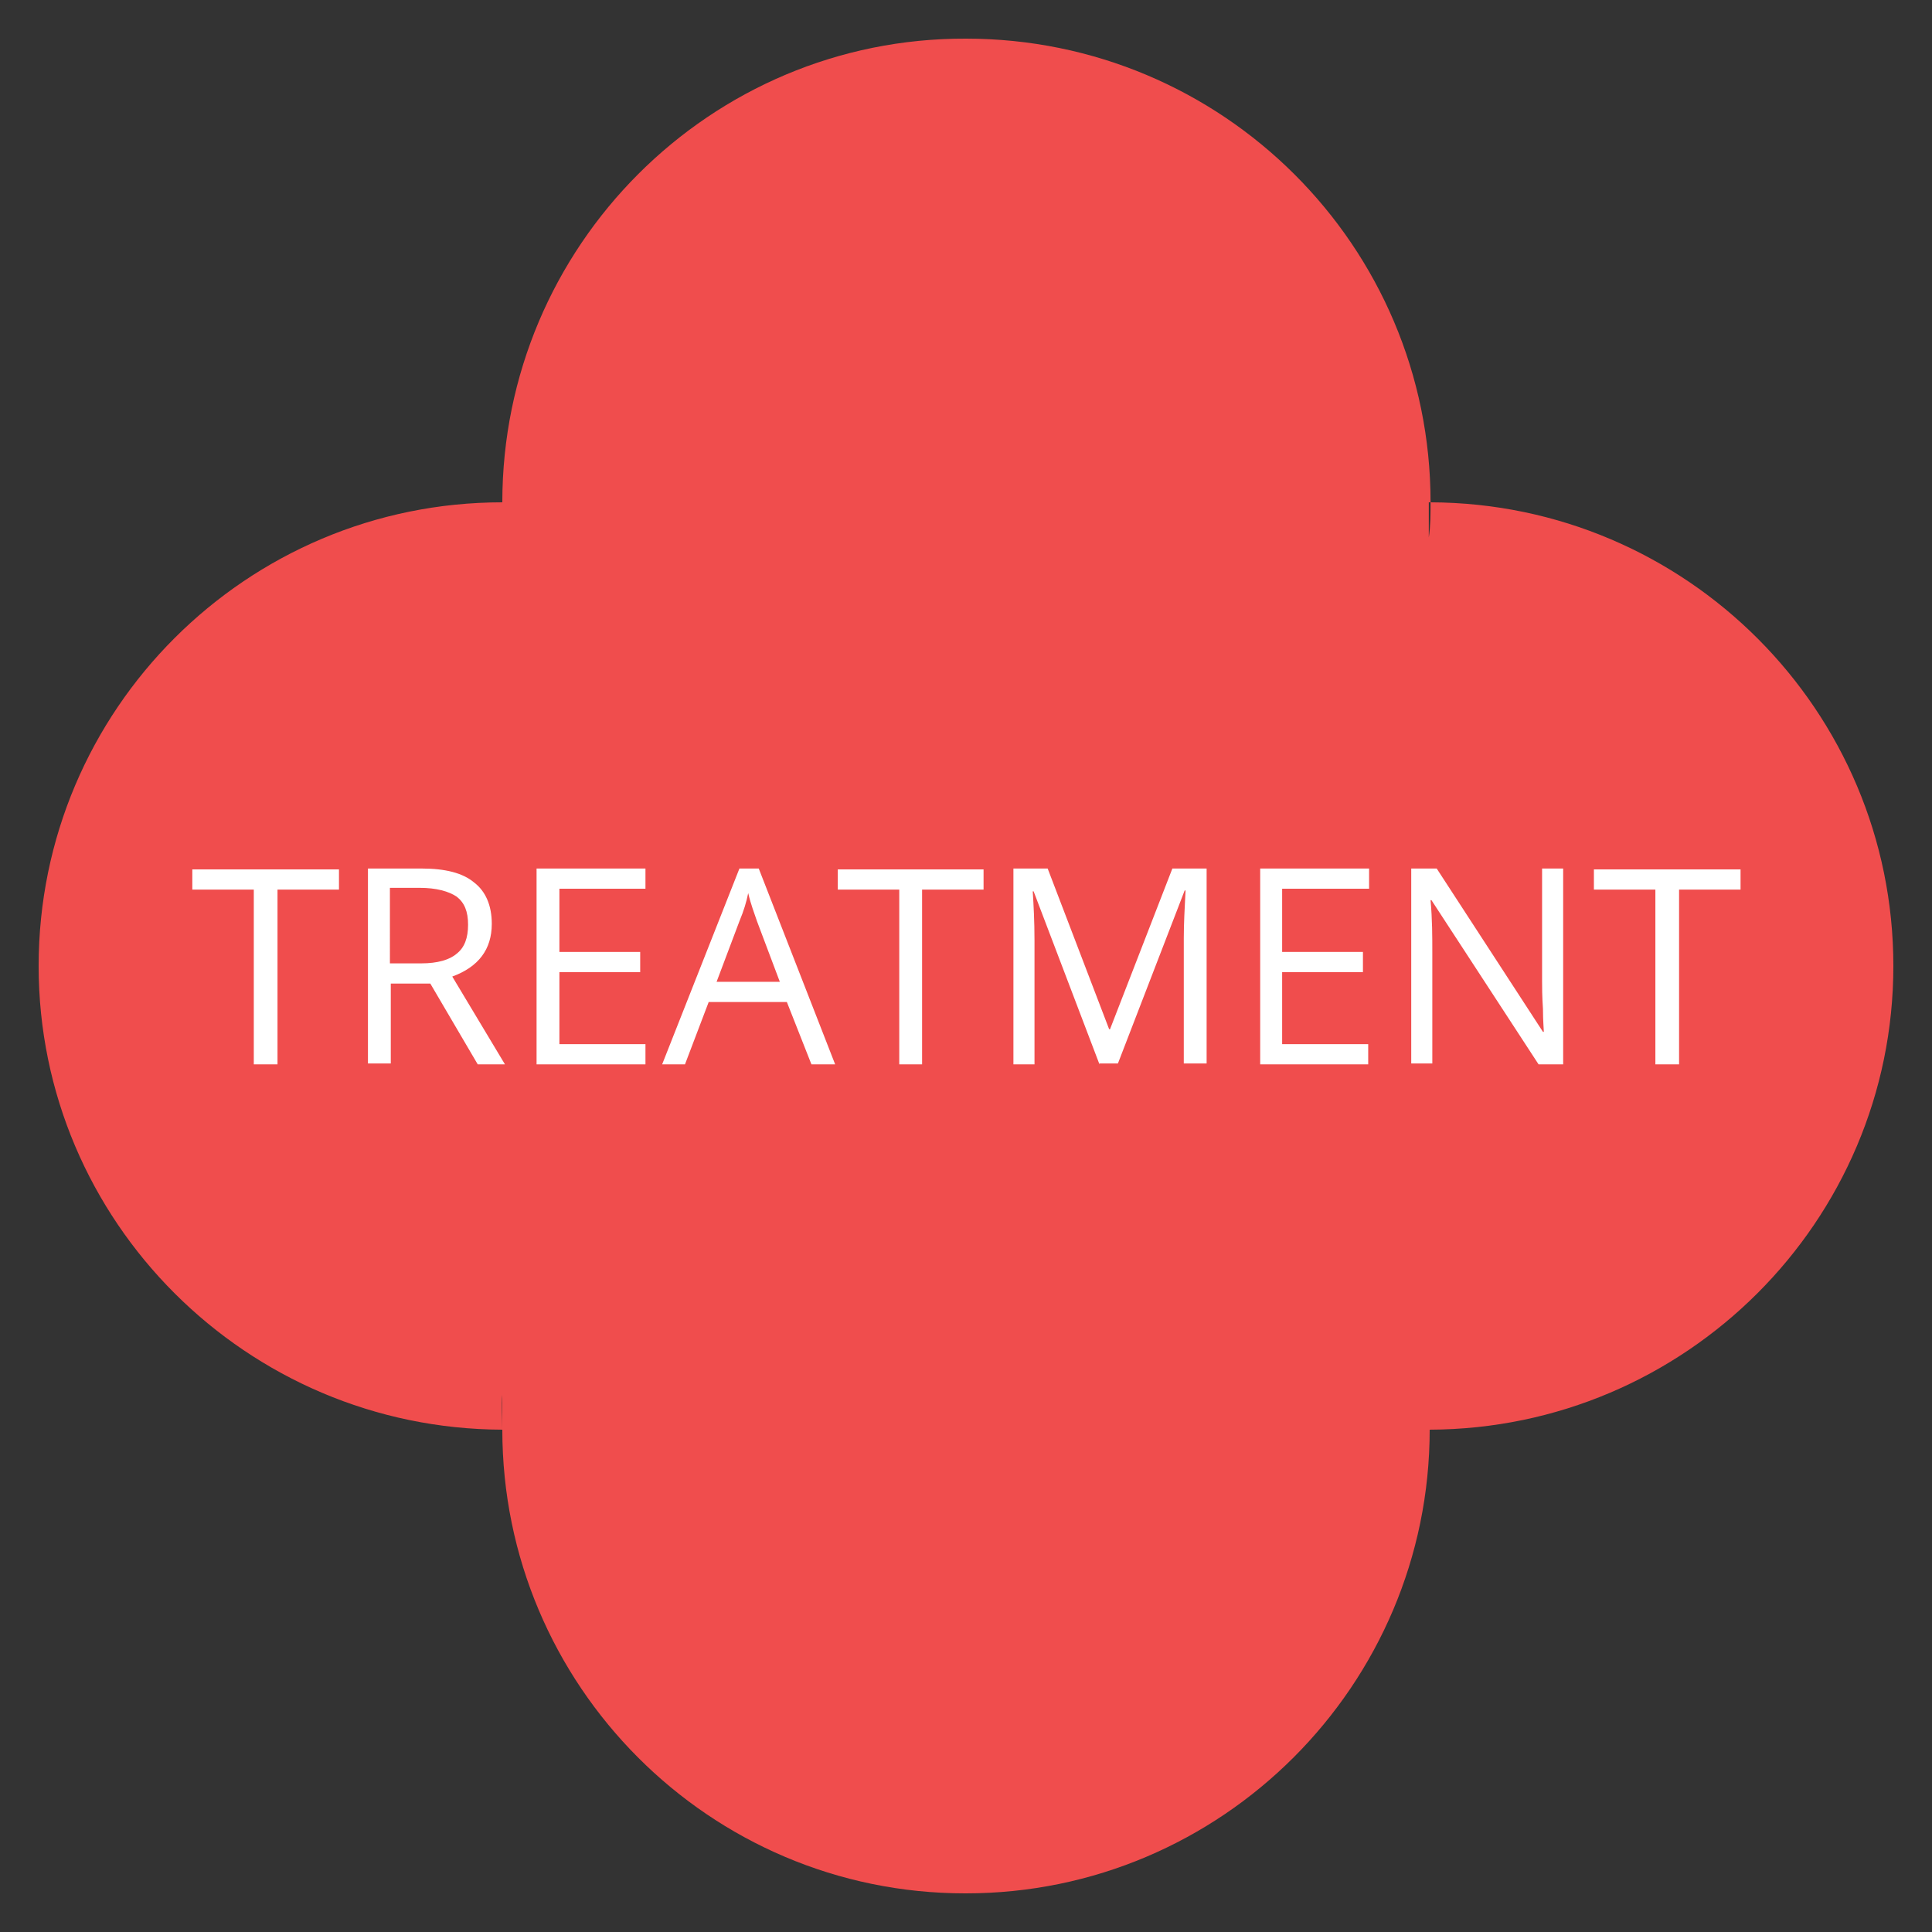 <?xml version="1.0" encoding="utf-8"?>
<!-- Generator: Adobe Illustrator 19.2.1, SVG Export Plug-In . SVG Version: 6.00 Build 0)  -->
<svg version="1.1" id="Layer_1" xmlns="http://www.w3.org/2000/svg" xmlns:xlink="http://www.w3.org/1999/xlink" x="0px" y="0px"
	 viewBox="0 0 220 220" style="enable-background:new 0 0 220 220;" xml:space="preserve">
<rect x="0" y="0" width="220" height="220" fill="#333333" stroke="none"/>
<style type="text/css">
	.st0{fill:#F04D4D;}
	.st1{fill:#FFFFFF;}
</style>
<g>
	<path class="st0" d="M215.6,110L215.6,110c0-29.1-23.6-52.7-52.7-52.8c0,1.3,0,2.7-0.2,4v-4h0h0.2h0c0-29.2-23.7-52.8-52.9-52.8
		C80.9,4.3,57.2,28,57.2,57.2C28.1,57.2,4.4,80.8,4.4,110h0c0,0,0,0,0,0c0,0,0,0,0,0h0c0,29.1,23.7,52.7,52.8,52.8
		c0-1.3-0.1-2.7,0-4v0v4v0c0,29.1,23.6,52.8,52.7,52.8h0.1c29.1,0,52.8-23.7,52.8-52.8v0v0c0,0,0,0,0,0c0,0,0,0,0,0h0c0,0,0,0,0,0
		C191.9,162.7,215.6,139.1,215.6,110z M162.8,161.3c0-0.3,0-0.6,0-0.8v-1.6C162.8,159.6,162.8,160.4,162.8,161.3z"/>
</g>
<g>
	<path class="st1" d="M31.5,121.2h-2.6v-19.9h-7v-2.3h16.7v2.3h-7V121.2z"/>
	<path class="st1" d="M44.5,111.9v9.2h-2.6V98.9H48c2.7,0,4.7,0.5,6,1.6c1.3,1,2,2.6,2,4.7c0,2.9-1.5,4.9-4.5,6l6,10h-3.1l-5.4-9.2
		H44.5z M44.5,109.7H48c1.8,0,3.2-0.4,4-1.1c0.9-0.7,1.3-1.8,1.3-3.3c0-1.5-0.4-2.5-1.3-3.2c-0.9-0.6-2.3-1-4.2-1h-3.4V109.7z"/>
	<path class="st1" d="M73.5,121.2H61.1V98.9h12.4v2.3h-9.8v7.2h9.2v2.3h-9.2v8.2h9.8V121.2z"/>
	<path class="st1" d="M92.4,121.2l-2.8-7.1h-8.9l-2.7,7.1h-2.6l8.8-22.3h2.2l8.7,22.3H92.4z M88.8,111.8l-2.6-6.9
		c-0.3-0.9-0.7-1.9-1-3.2c-0.2,1-0.5,2-1,3.2l-2.6,6.9H88.8z"/>
	<path class="st1" d="M105,121.2h-2.6v-19.9h-7v-2.3H112v2.3h-7V121.2z"/>
	<path class="st1" d="M125.2,121.2l-7.5-19.7h-0.1c0.1,1.6,0.2,3.4,0.2,5.6v14.1h-2.4V98.9h3.9l7,18.3h0.1l7.1-18.3h3.9v22.2h-2.6
		v-14.3c0-1.6,0.1-3.4,0.2-5.4h-0.1l-7.6,19.7H125.2z"/>
	<path class="st1" d="M155.9,121.2h-12.4V98.9h12.4v2.3H146v7.2h9.2v2.3H146v8.2h9.8V121.2z"/>
	<path class="st1" d="M178.1,121.2h-2.9L163,102.5h-0.1c0.2,2.2,0.2,4.2,0.2,6v12.6h-2.4V98.9h2.9l12.1,18.6h0.1
		c0-0.3-0.1-1.2-0.1-2.6c-0.1-1.5-0.1-2.5-0.1-3.2V98.9h2.4V121.2z"/>
	<path class="st1" d="M191.1,121.2h-2.6v-19.9h-7v-2.3h16.7v2.3h-7V121.2z"/>
</g>
</svg>
